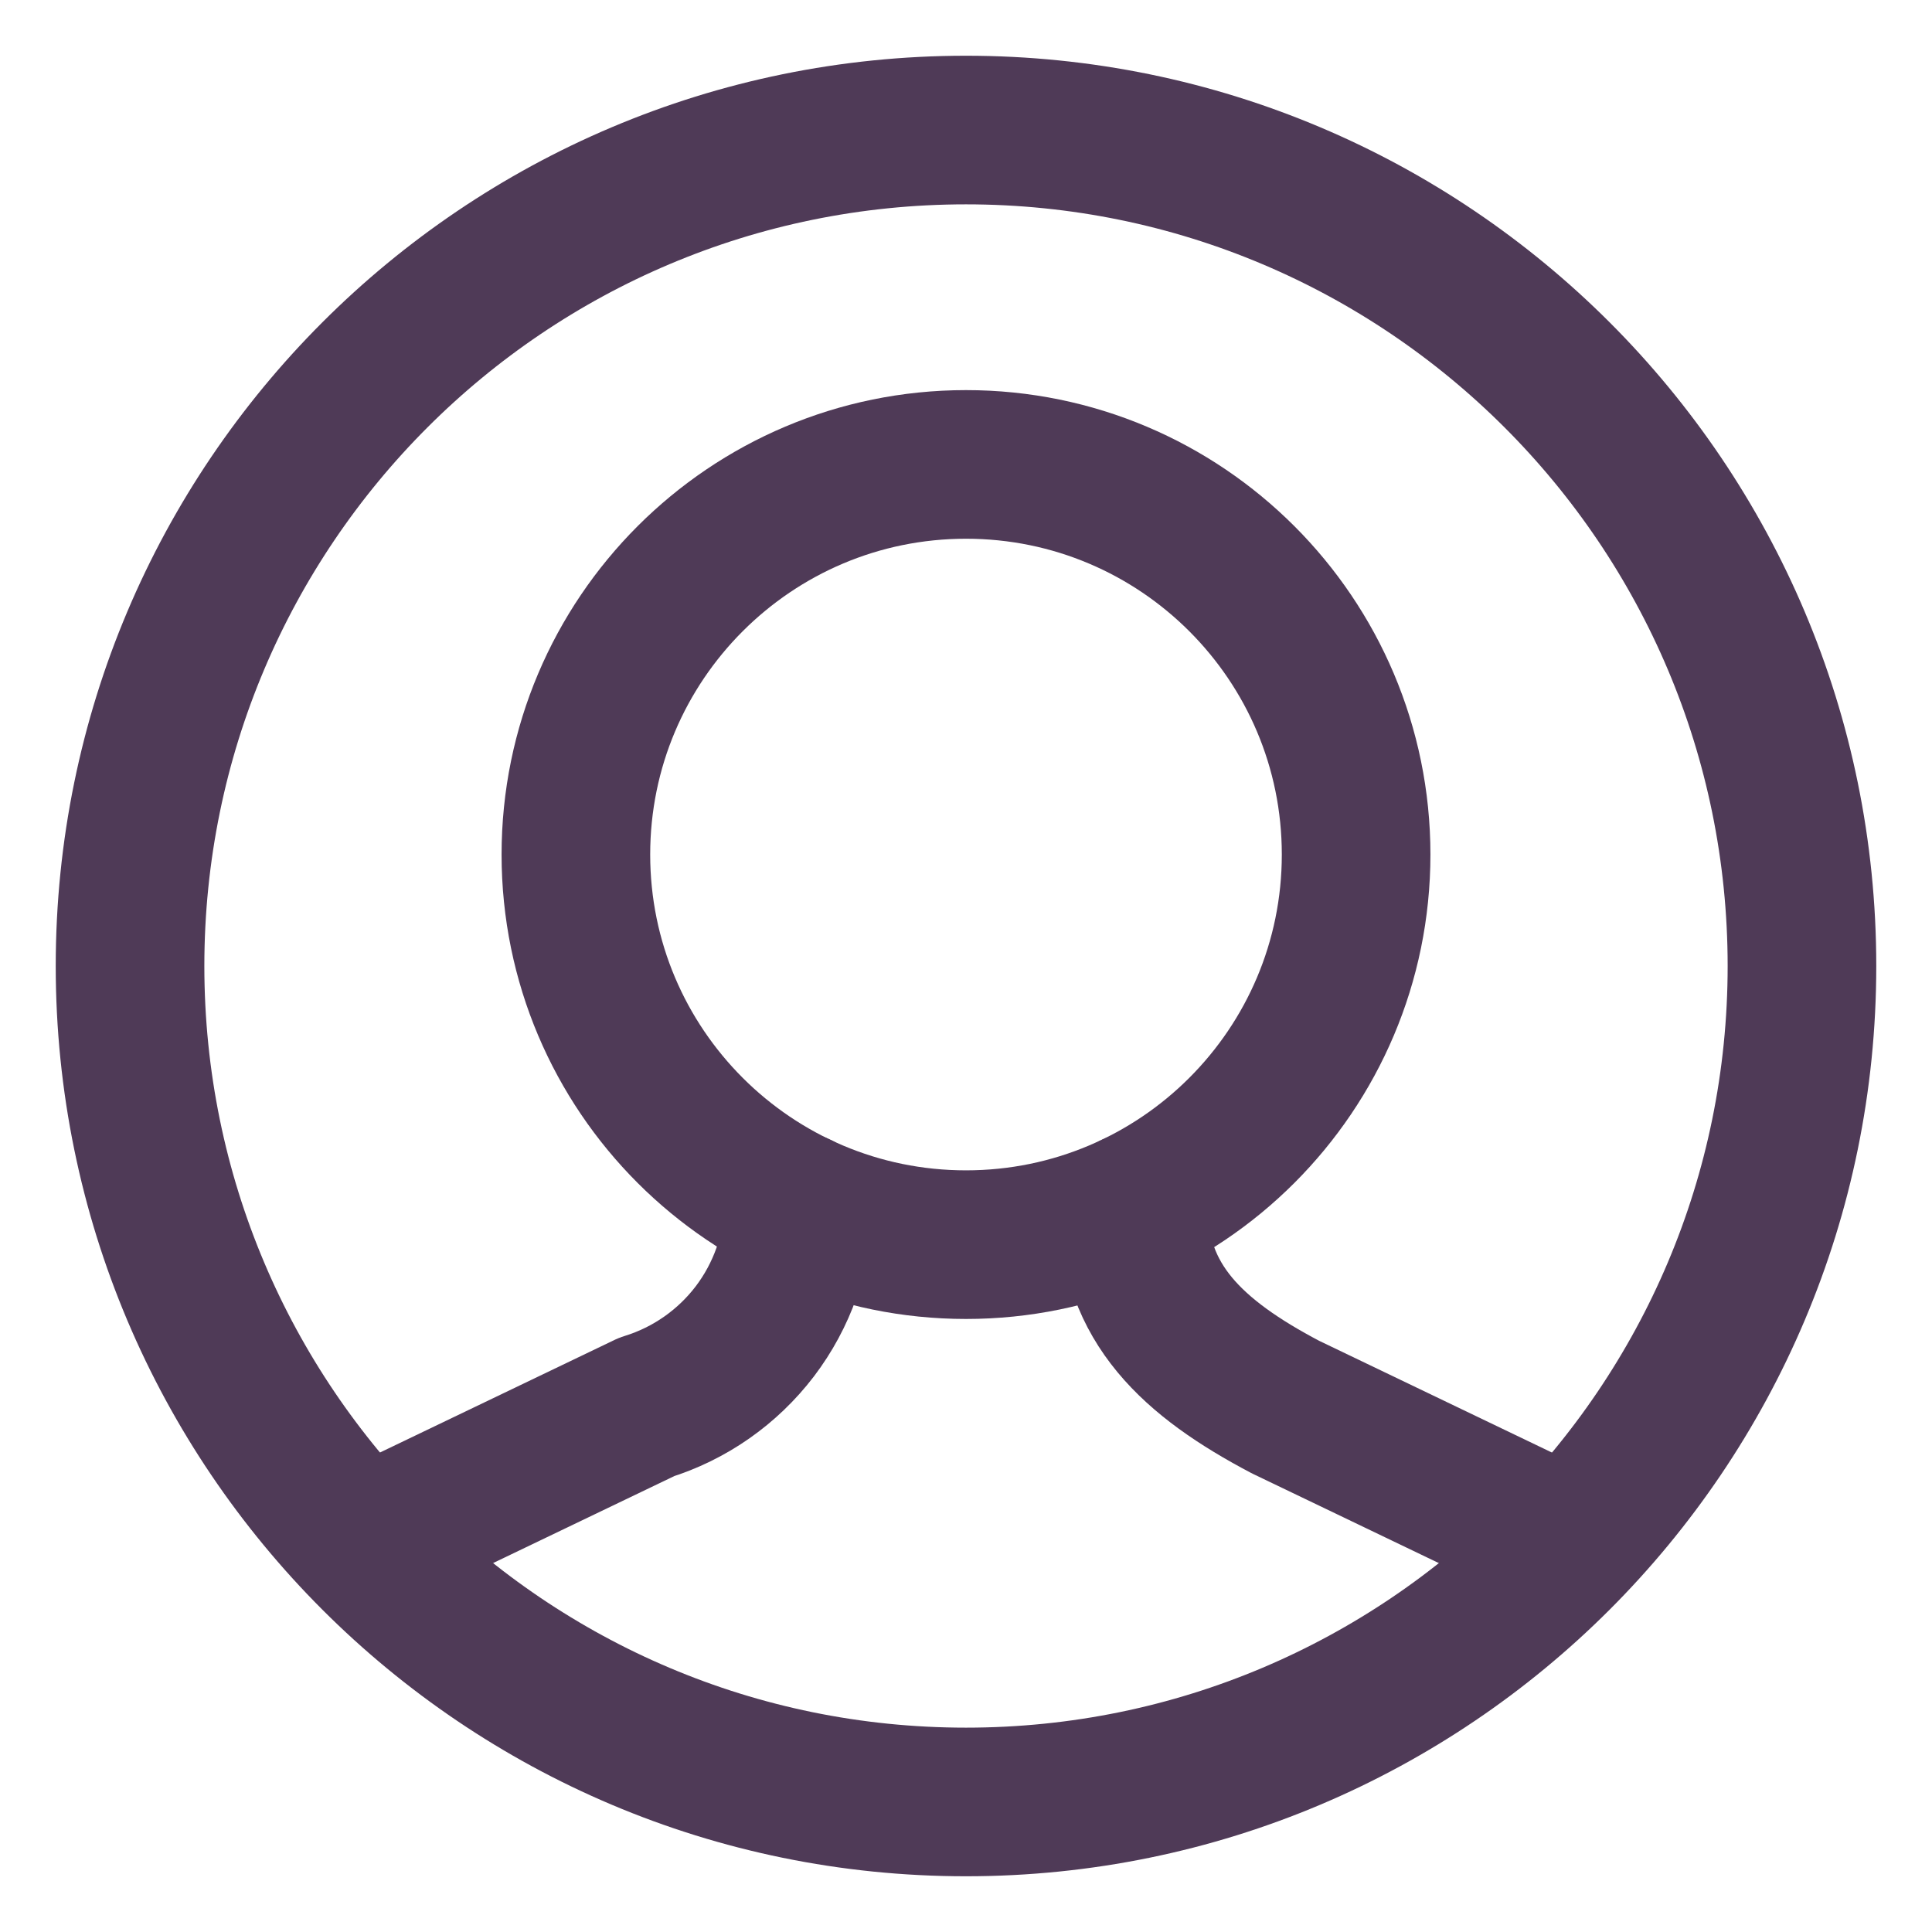 <svg width="26" height="26" viewBox="0 0 26 26" fill="none" xmlns="http://www.w3.org/2000/svg">
<path d="M13 16.75C15.899 16.75 18.25 14.399 18.25 11.5C18.25 8.601 15.899 6.25 13 6.25C10.101 6.25 7.75 8.601 7.75 11.5C7.75 14.399 10.101 16.75 13 16.75Z" stroke="#4F3A57" stroke-width="2" stroke-linecap="round" stroke-linejoin="round"/>
<path d="M10.75 16.243C10.732 16.849 10.525 17.434 10.158 17.917C9.79 18.399 9.282 18.755 8.702 18.934L5.302 20.566C5.158 20.626 5.02 20.698 4.888 20.78" stroke="#4F3A57" stroke-width="2" stroke-linecap="round" stroke-linejoin="round"/>
<path d="M21.112 20.782C20.98 20.7 20.841 20.628 20.698 20.567L17.3 18.936C16.052 18.279 15.253 17.536 15.253 16.244" stroke="#4F3A57" stroke-width="2" stroke-linecap="round" stroke-linejoin="round"/>
<path d="M13 24.25C19.213 24.25 24.25 19.213 24.25 13C24.25 6.787 19.213 1.75 13 1.75C6.787 1.75 1.75 6.787 1.75 13C1.75 19.213 6.787 24.25 13 24.25Z" stroke="#4F3A57" stroke-width="2" stroke-linecap="round" stroke-linejoin="round"/>
</svg>
